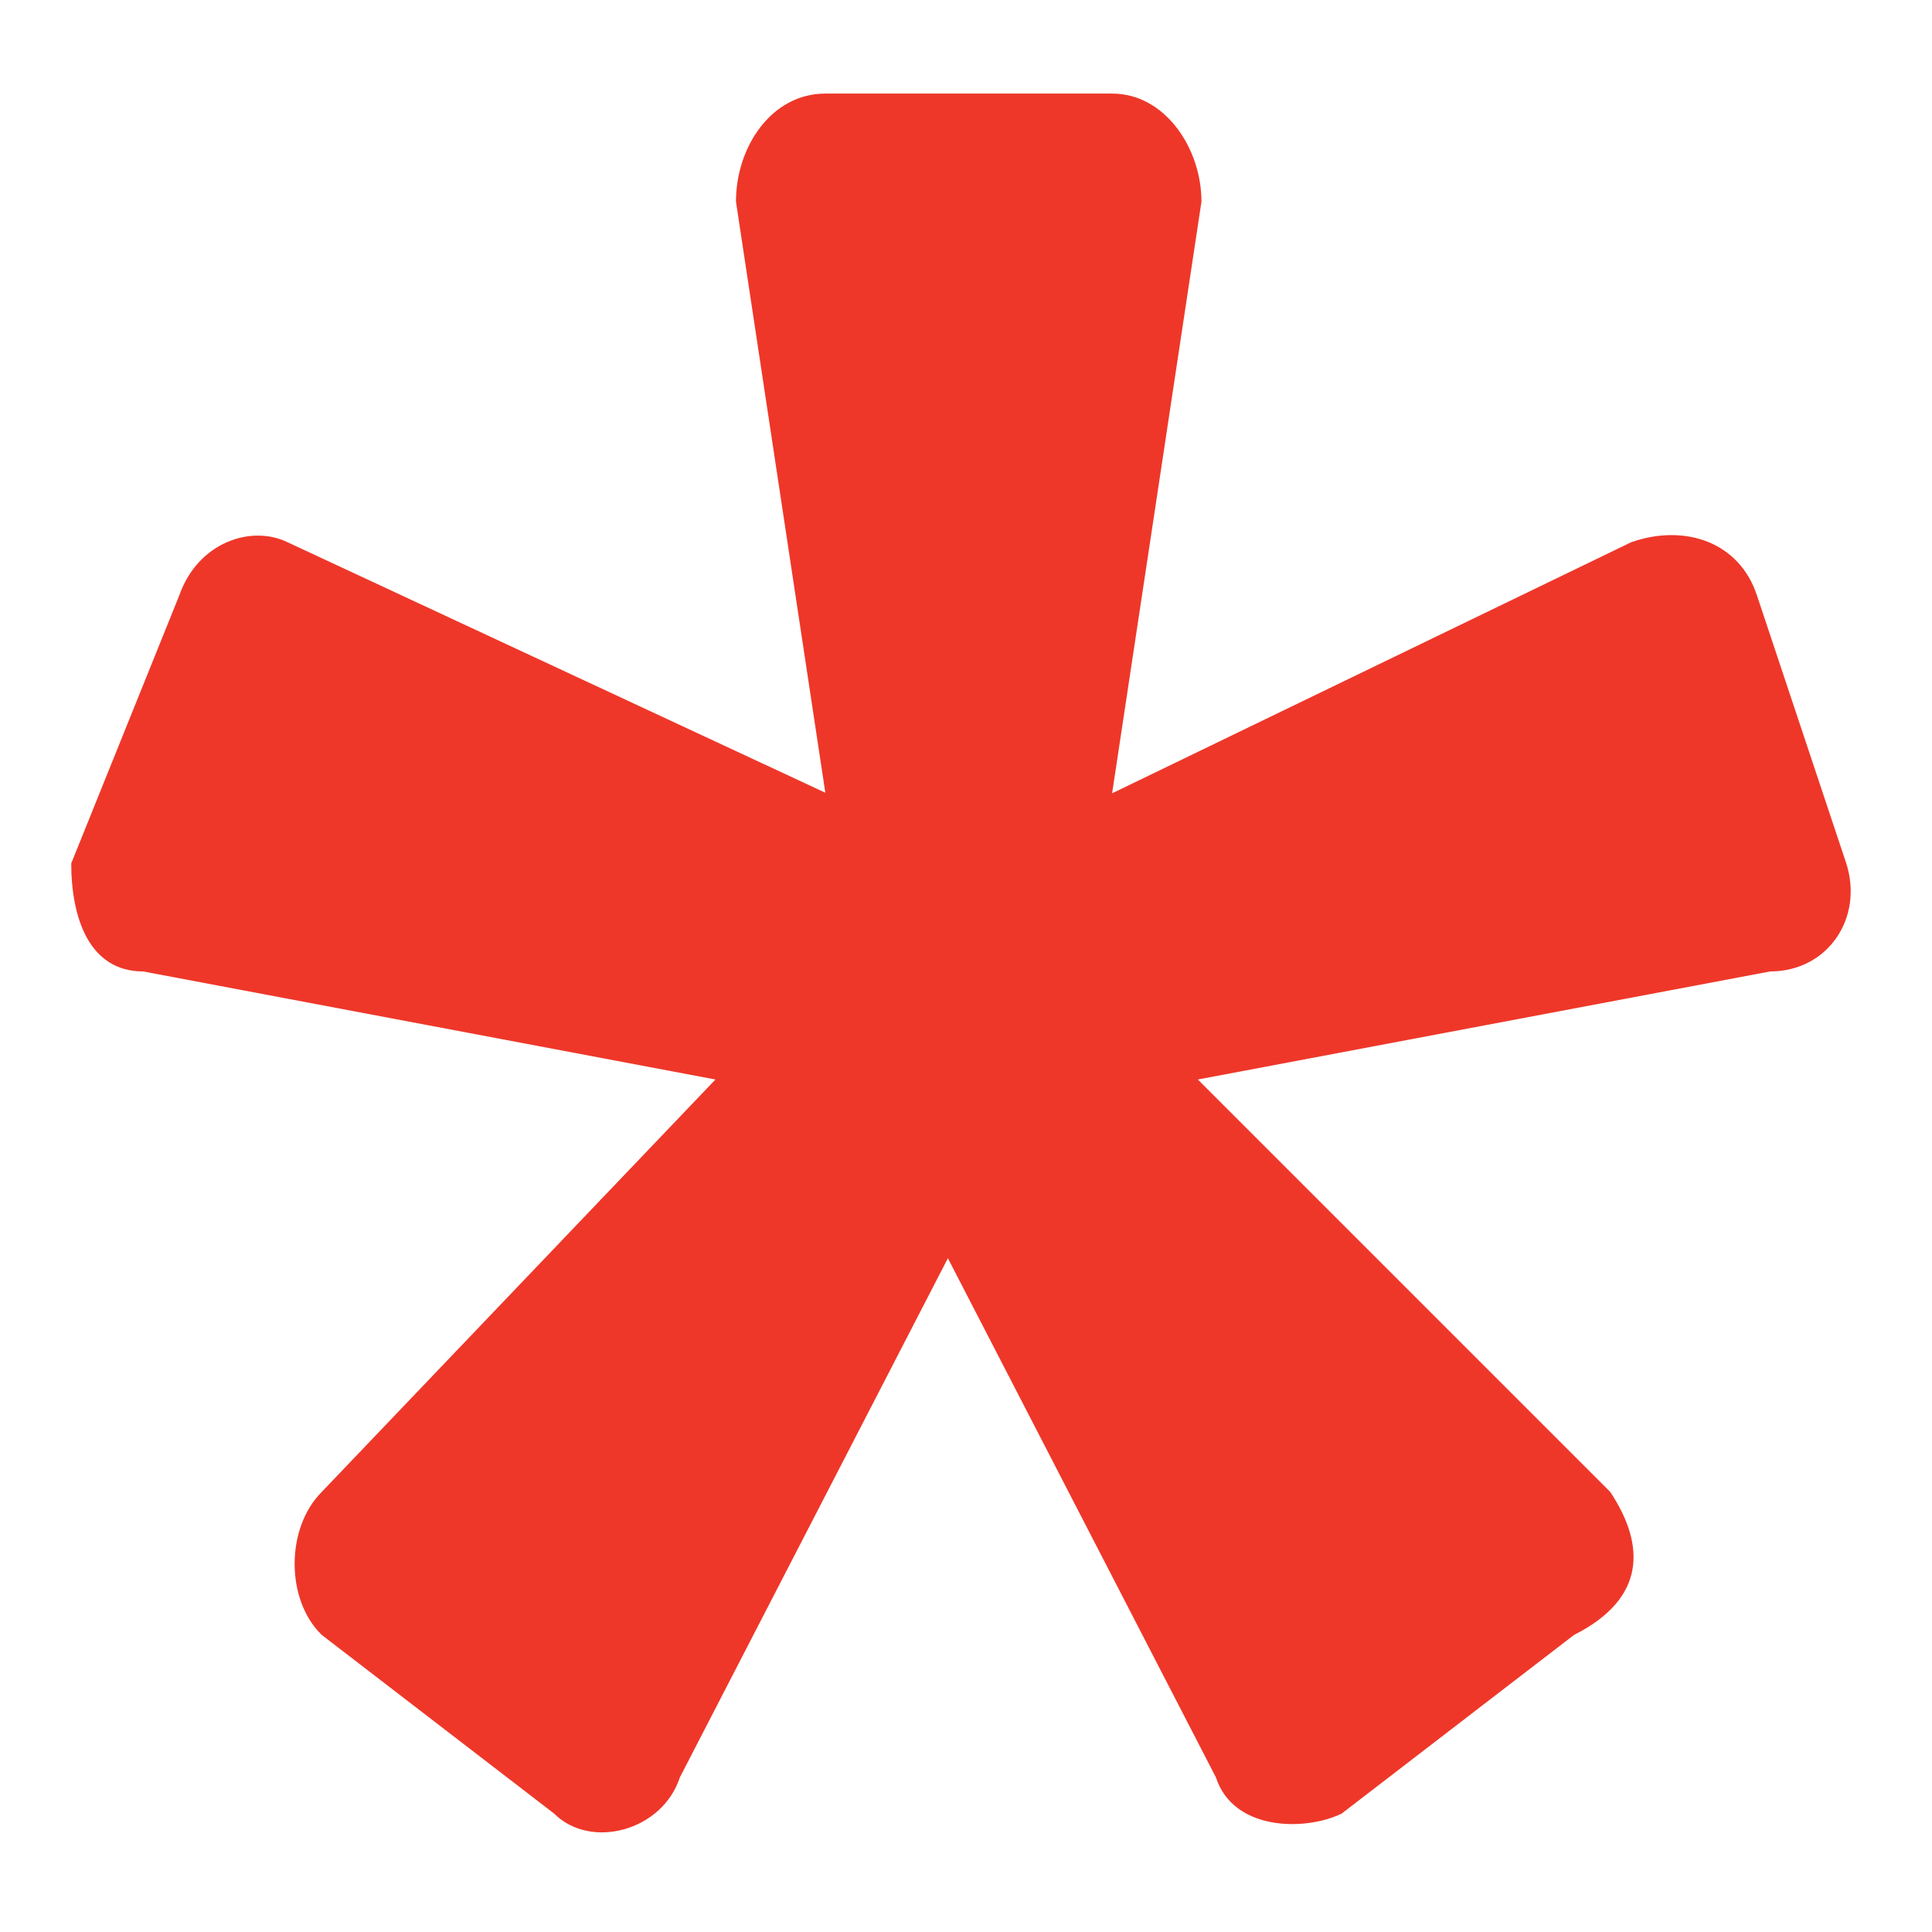 <svg xmlns="http://www.w3.org/2000/svg" xmlns:xlink="http://www.w3.org/1999/xlink" id="Layer_1" x="0" y="0" version="1.1" viewBox="0 0 320 320" xml:space="preserve" style="enable-background:new 0 0 320 320"><style type="text/css">.st0{fill:#ee3729}</style><g><g id="Layer_14"><g><path d="M305.8,143L291,98.6c-2.9-8.8-11.9-11.9-20.8-8.8l-86,41.6L199,33.4c0-8.8-6-17.9-14.8-17.9h-47.5 c-8.9,0-14.8,8.8-14.8,17.9l14.8,97.9L47.6,89.8c-6-2.9-14.8,0-17.9,8.8L11.8,143c0,8.9,2.9,17.9,11.9,17.9l94.8,17.9l-65.2,68.3 c-6,6-6,17.9,0,23.7l38.5,29.6c6,6,17.9,2.9,20.8-6l44.4-86l44.4,86c2.9,8.9,14.8,8.9,20.8,6l38.5-29.6c11.9-6,11.9-14.8,6-23.7 l-68.3-68.3l94.8-17.9C302.7,160.9,308.7,152.1,305.8,143z" class="st0"/></g></g></g></svg>